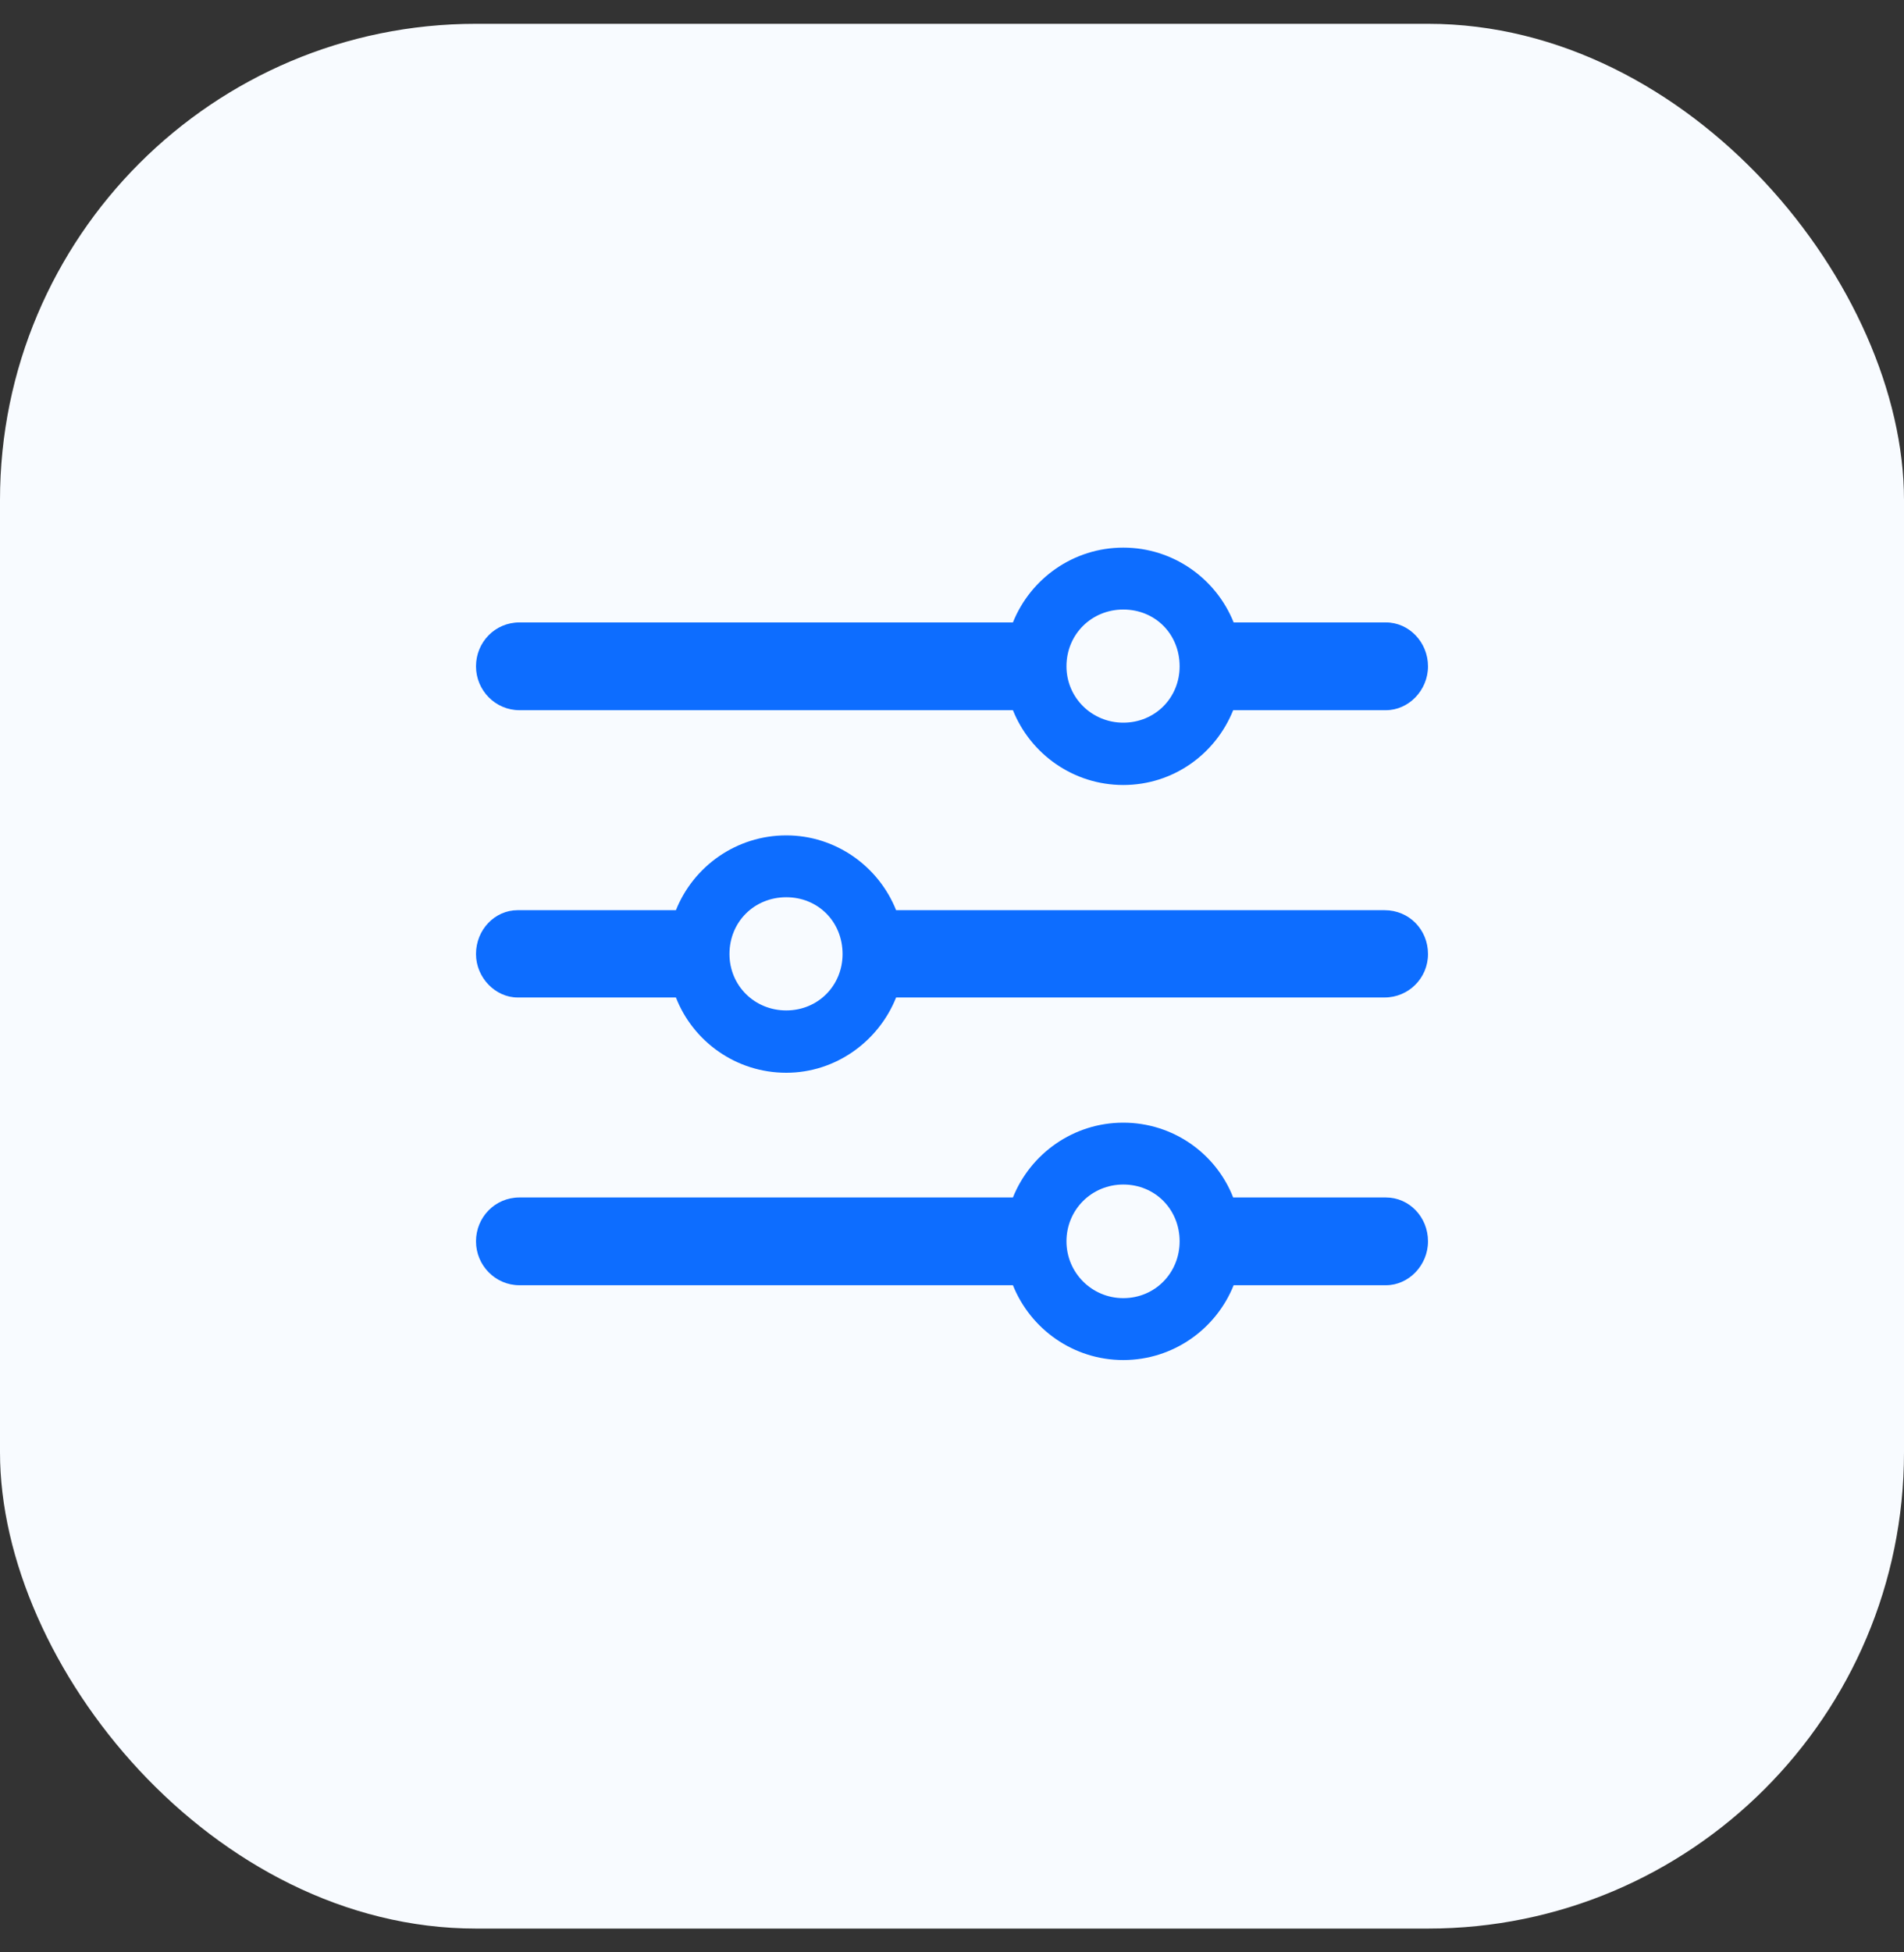 <svg width="40" height="41" viewBox="0 0 40 41" fill="none" xmlns="http://www.w3.org/2000/svg">
<rect x="0" y="0" width="40" height="41" fill="#333333" stroke="none"/>
<rect y="0.5" width="40" height="40" rx="10" fill="#F8FBFF"/>
<path d="M23.598 16.485C24.646 16.485 25.538 15.836 25.907 14.914H29.117C29.593 14.914 30 14.497 30 13.993C30 13.488 29.602 13.071 29.117 13.071H25.917C25.548 12.15 24.646 11.5 23.598 11.5C22.551 11.5 21.649 12.15 21.28 13.071H10.912C10.398 13.071 10 13.488 10 13.993C10 14.497 10.407 14.914 10.912 14.914H21.28C21.649 15.836 22.551 16.485 23.598 16.485ZM23.598 15.176C22.939 15.176 22.405 14.652 22.405 13.993C22.405 13.314 22.939 12.8 23.598 12.8C24.268 12.8 24.782 13.314 24.782 13.993C24.782 14.652 24.268 15.176 23.598 15.176ZM10.873 19.114C10.398 19.114 10 19.521 10 20.035C10 20.53 10.407 20.947 10.873 20.947H14.2C14.559 21.869 15.461 22.528 16.518 22.528C17.556 22.528 18.458 21.869 18.826 20.947H29.088C29.593 20.947 30 20.54 30 20.035C30 19.521 29.602 19.114 29.088 19.114H18.826C18.458 18.192 17.556 17.543 16.518 17.543C15.47 17.543 14.568 18.192 14.2 19.114H10.873ZM16.518 21.219C15.849 21.219 15.325 20.695 15.325 20.035C15.325 19.357 15.849 18.842 16.518 18.842C17.187 18.842 17.701 19.357 17.701 20.035C17.701 20.695 17.187 21.219 16.518 21.219ZM23.598 28.561C24.646 28.561 25.548 27.911 25.917 26.99H29.117C29.593 26.99 30 26.573 30 26.068C30 25.554 29.602 25.147 29.117 25.147H25.907C25.548 24.226 24.646 23.576 23.598 23.576C22.551 23.576 21.649 24.226 21.28 25.147H10.912C10.398 25.147 10 25.564 10 26.068C10 26.573 10.407 26.99 10.912 26.99H21.28C21.649 27.911 22.551 28.561 23.598 28.561ZM23.598 27.261C22.939 27.261 22.405 26.728 22.405 26.068C22.405 25.399 22.939 24.875 23.598 24.875C24.268 24.875 24.782 25.399 24.782 26.068C24.782 26.728 24.268 27.261 23.598 27.261Z" fill="#0D6DFF"/>
</svg>
